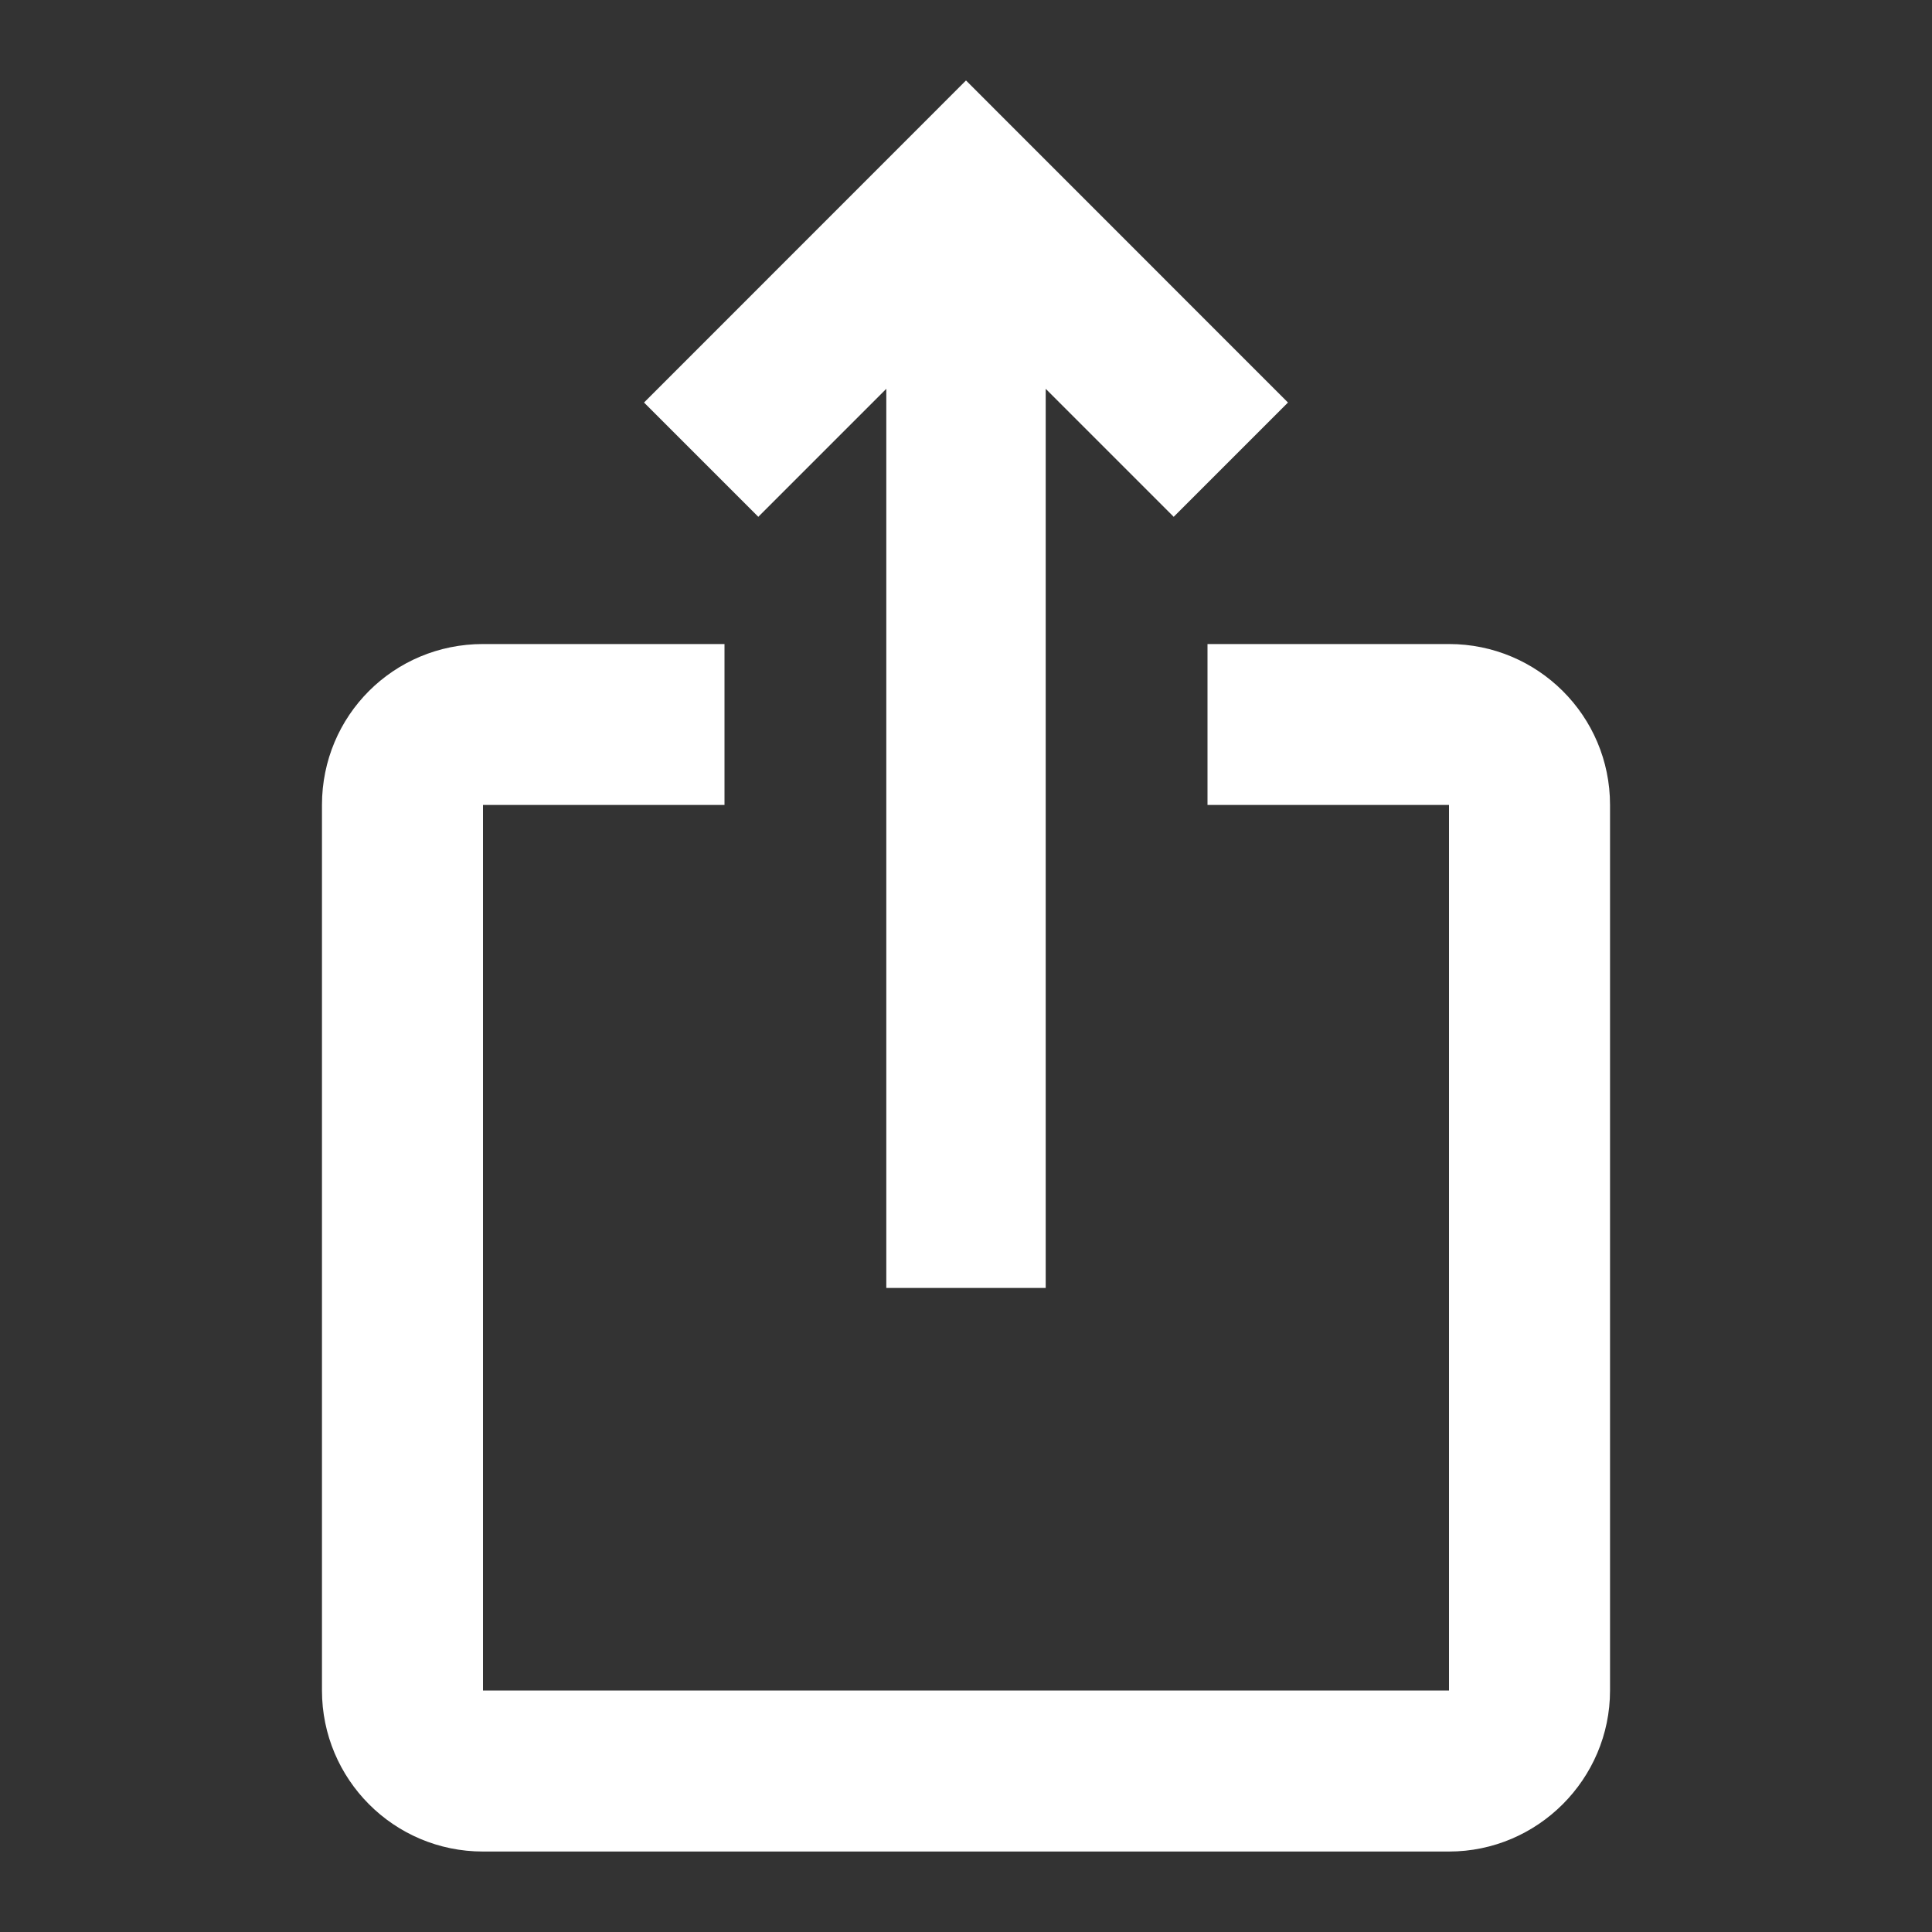 <svg width="20" height="20" viewBox="0 0 20 20" fill="none" xmlns="http://www.w3.org/2000/svg">
<rect x="0" y="0" width="20" height="20" fill="#333333" stroke="none"/>
<g id="Ios share" clip-path="url(#clip0_101_6719)">
<path id="Vector" d="M13.333 4.167L12.15 5.35L10.825 4.025V13.333H9.175V4.025L7.85 5.35L6.667 4.167L10 0.833L13.333 4.167ZM16.667 8.333V17.5C16.667 18.417 15.917 19.167 15 19.167H5C4.075 19.167 3.333 18.417 3.333 17.5V8.333C3.333 7.408 4.075 6.667 5 6.667H7.5V8.333H5V17.5H15V8.333H12.5V6.667H15C15.917 6.667 16.667 7.408 16.667 8.333Z" fill="white"/>
</g>
<defs>
<clipPath id="clip0_101_6719">
<rect width="20" height="20" fill="white"/>
</clipPath>
</defs>
</svg>
